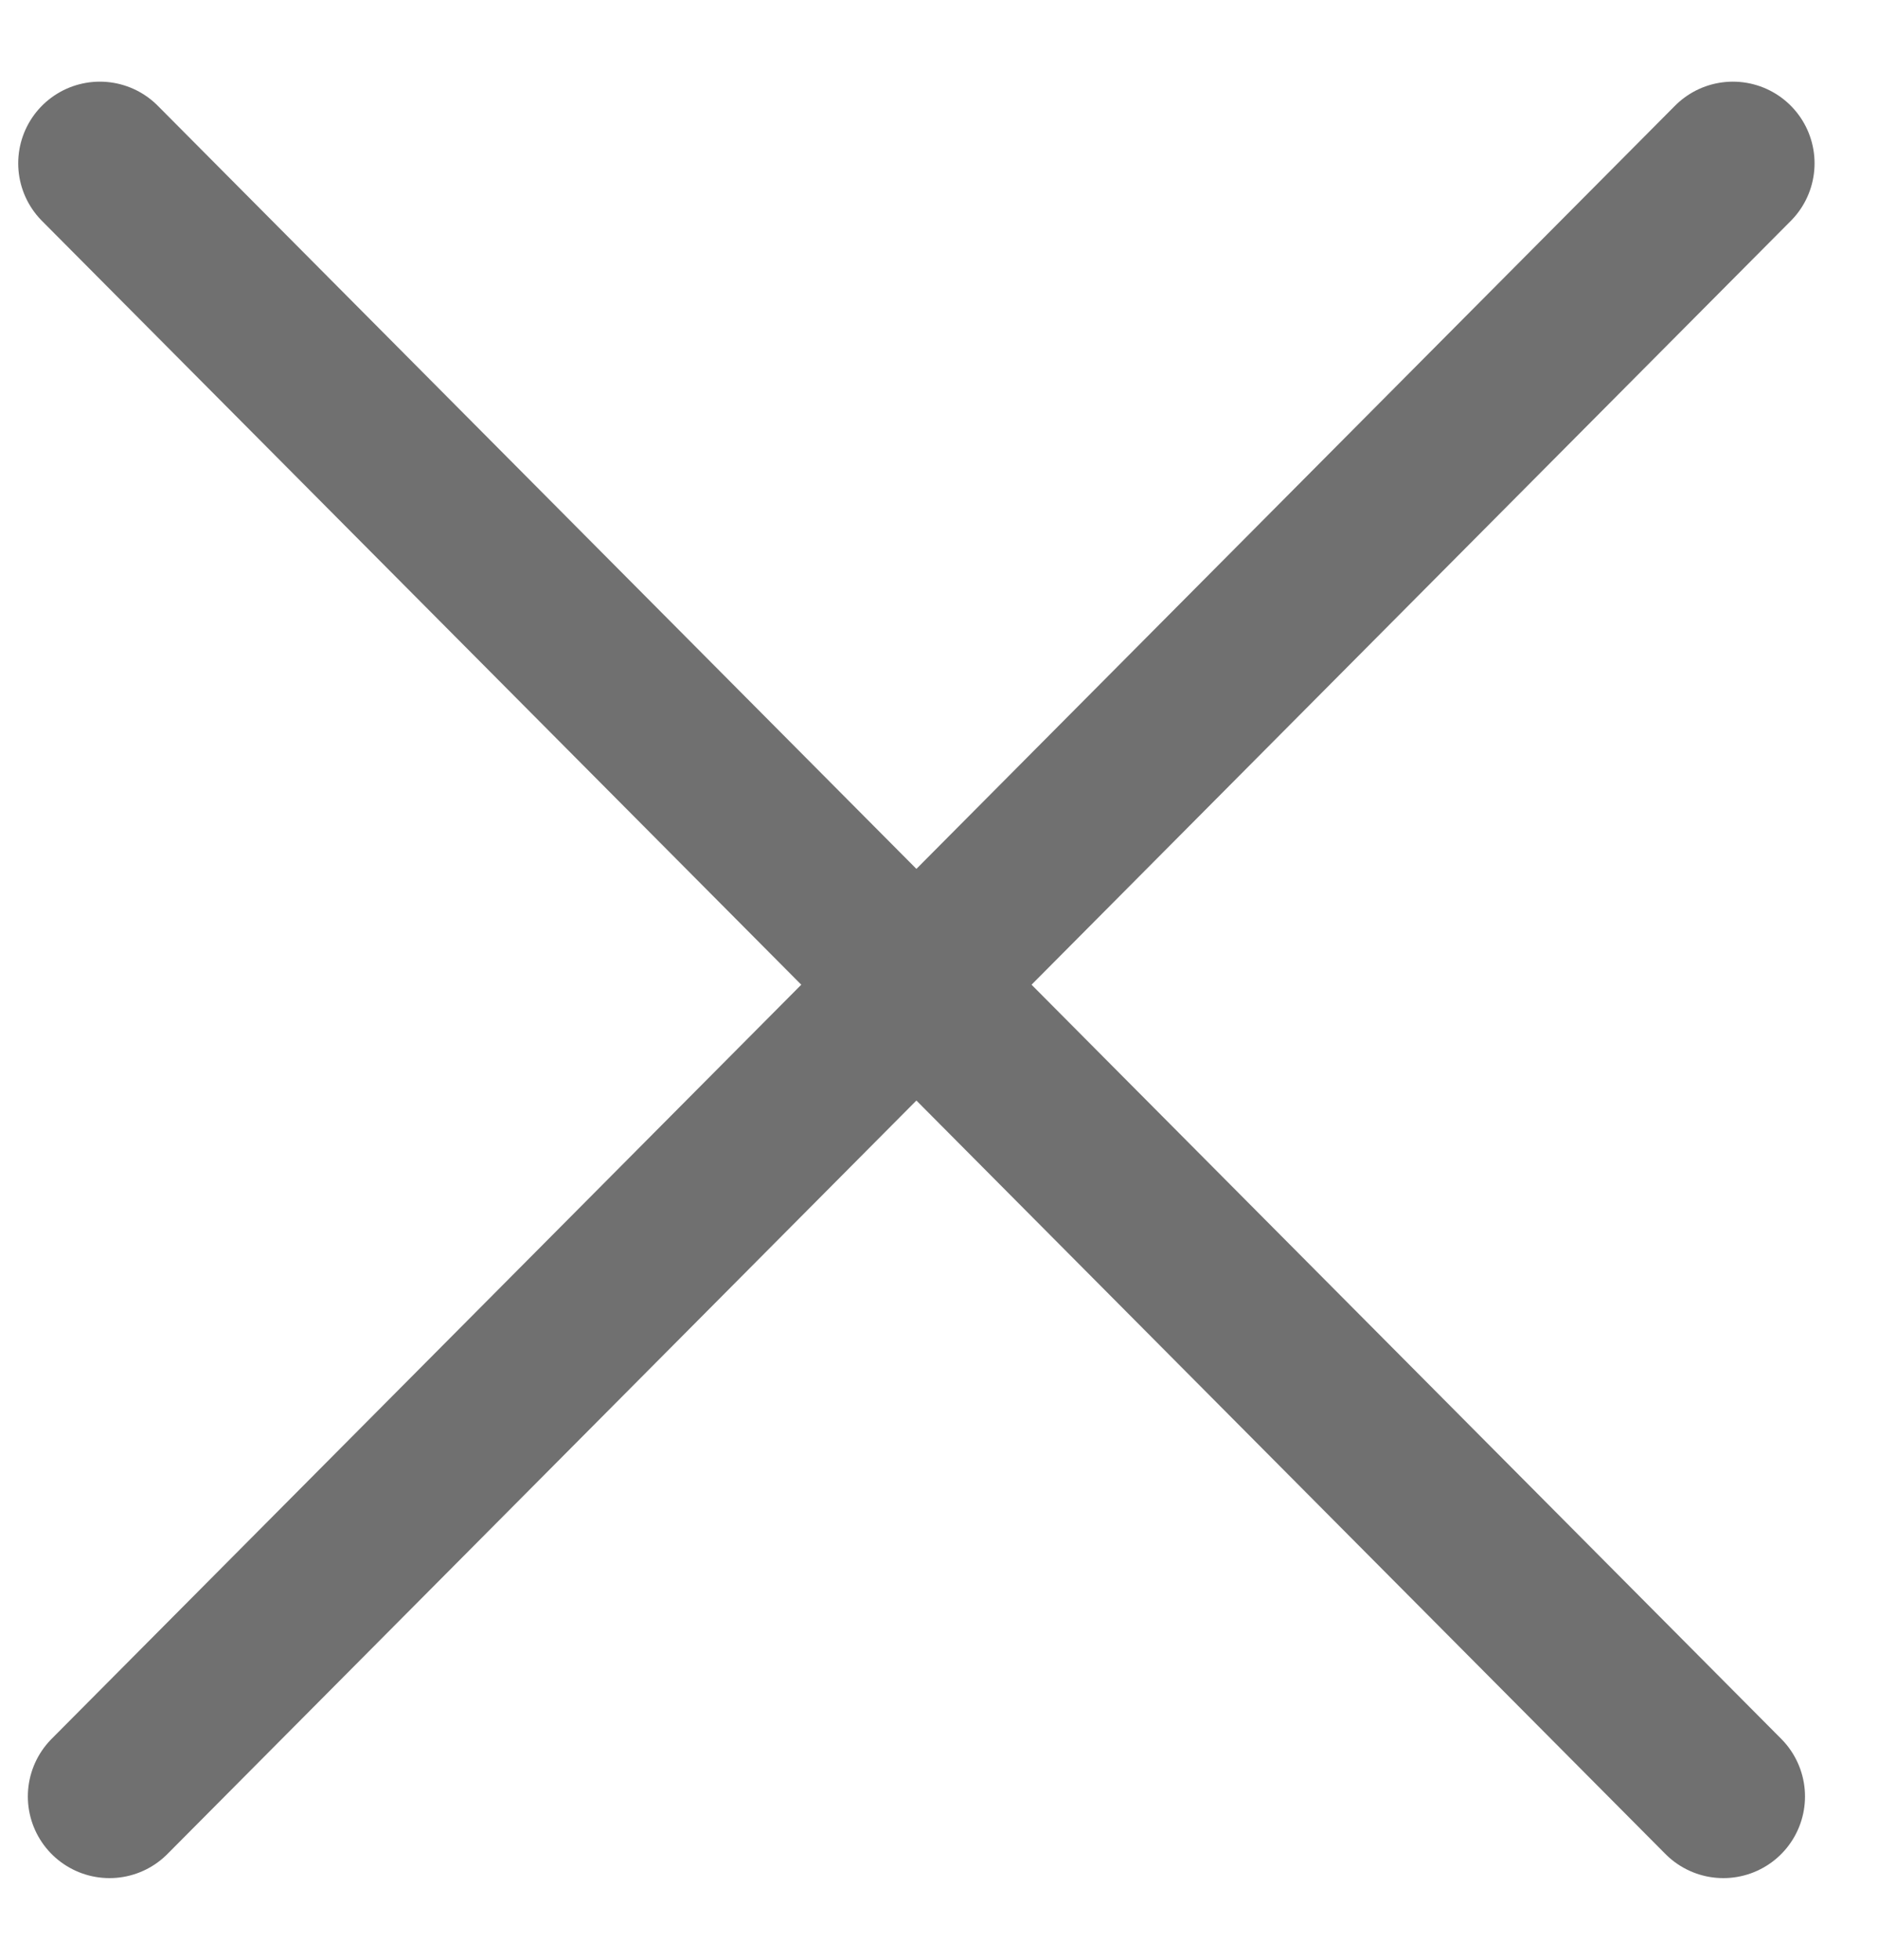 <svg width="23" height="24" viewBox="0 0 23 24" fill="none" xmlns="http://www.w3.org/2000/svg">
<path d="M1.223 2L21.106 22" stroke="#707070" stroke-width="2" stroke-linecap="round"/>
<path d="M21.223 2L1.341 22" stroke="#707070" stroke-width="2" stroke-linecap="round"/>
</svg>
